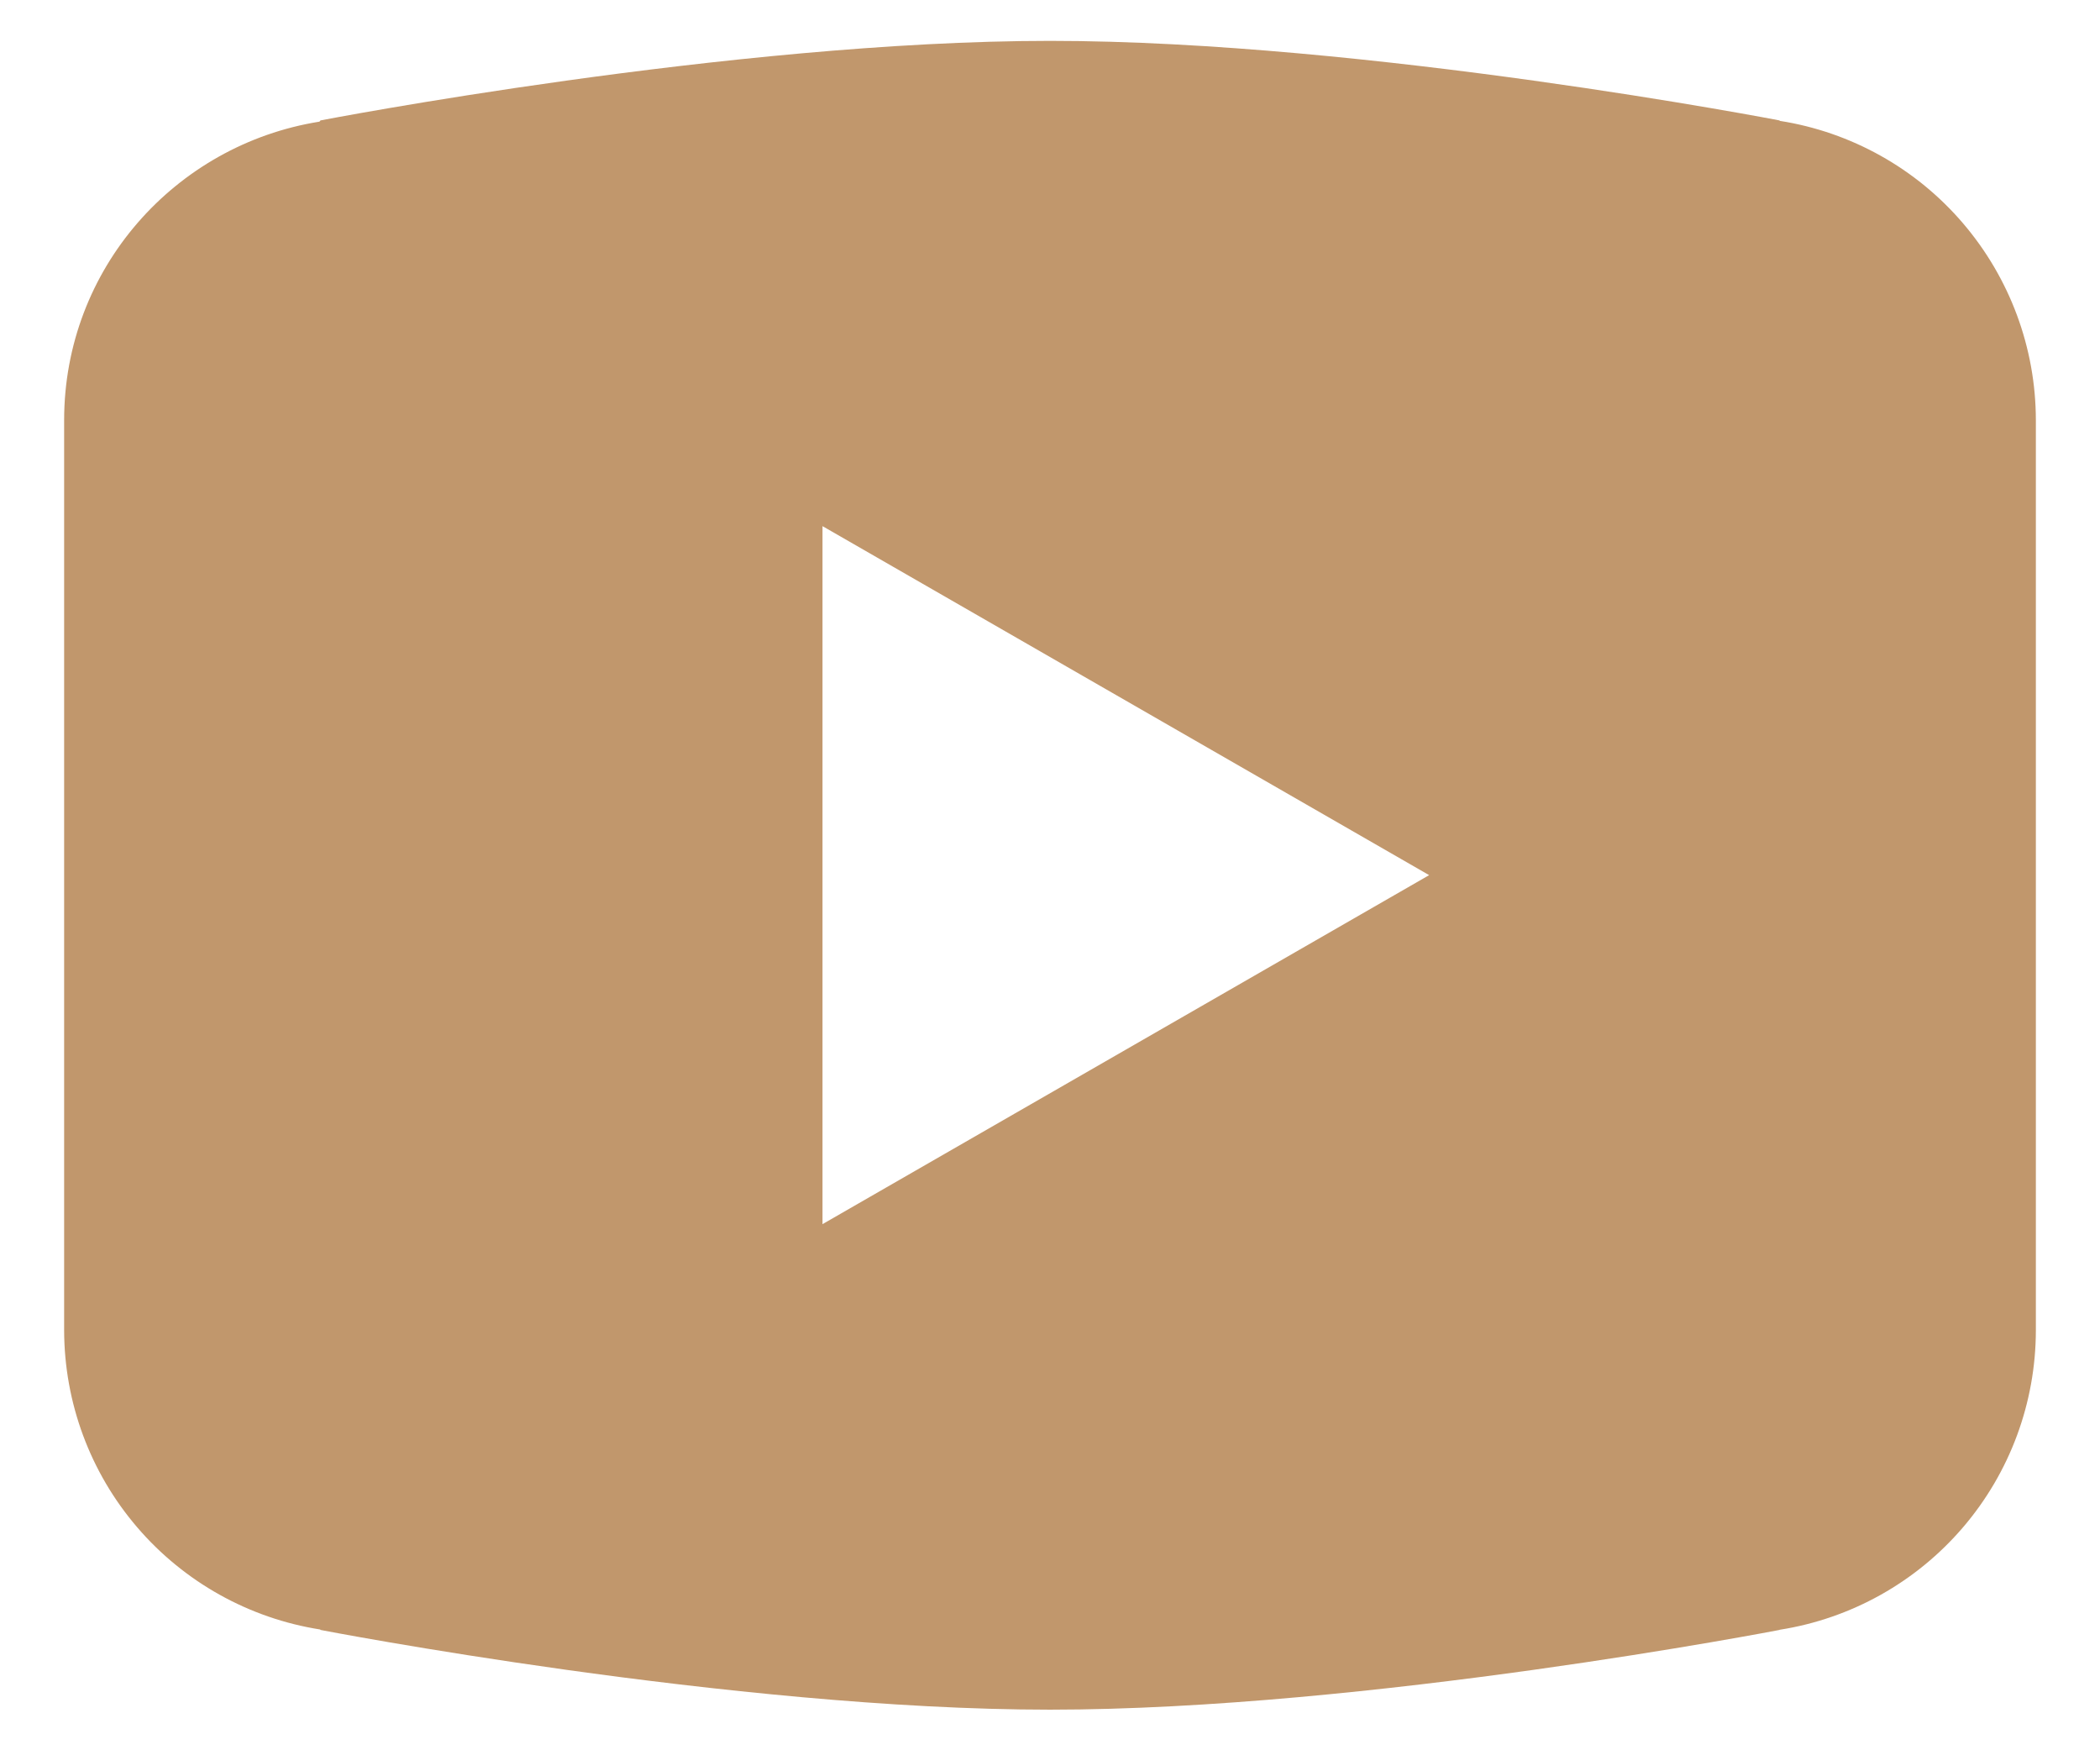 <svg fill="none" height="20" viewBox="0 0 24 20" width="24" xmlns="http://www.w3.org/2000/svg"><path d="m12 .467c-3.628 0-8.337.909-8.337.909l-.012.014c-1.652.264-2.918 1.684-2.918 3.411v5.2.002 5.198.002c.002.825.297 1.622.834 2.248.536.626 1.279 1.041 2.093 1.169l.003.005s4.709.911 8.337.911c3.628 0 8.337-.911 8.337-.911l.002-.002c.816-.128 1.558-.543 2.095-1.17s.832-1.425.833-2.251v-.002-5.198-.002-5.2c-.001-.825-.297-1.622-.833-2.249-.536-.627-1.279-1.042-2.094-1.17l-.003-.005s-4.709-.909-8.337-.909zm-2.6 5.545 6.933 3.988-6.933 3.988z" fill="#c1976c"/></svg>
